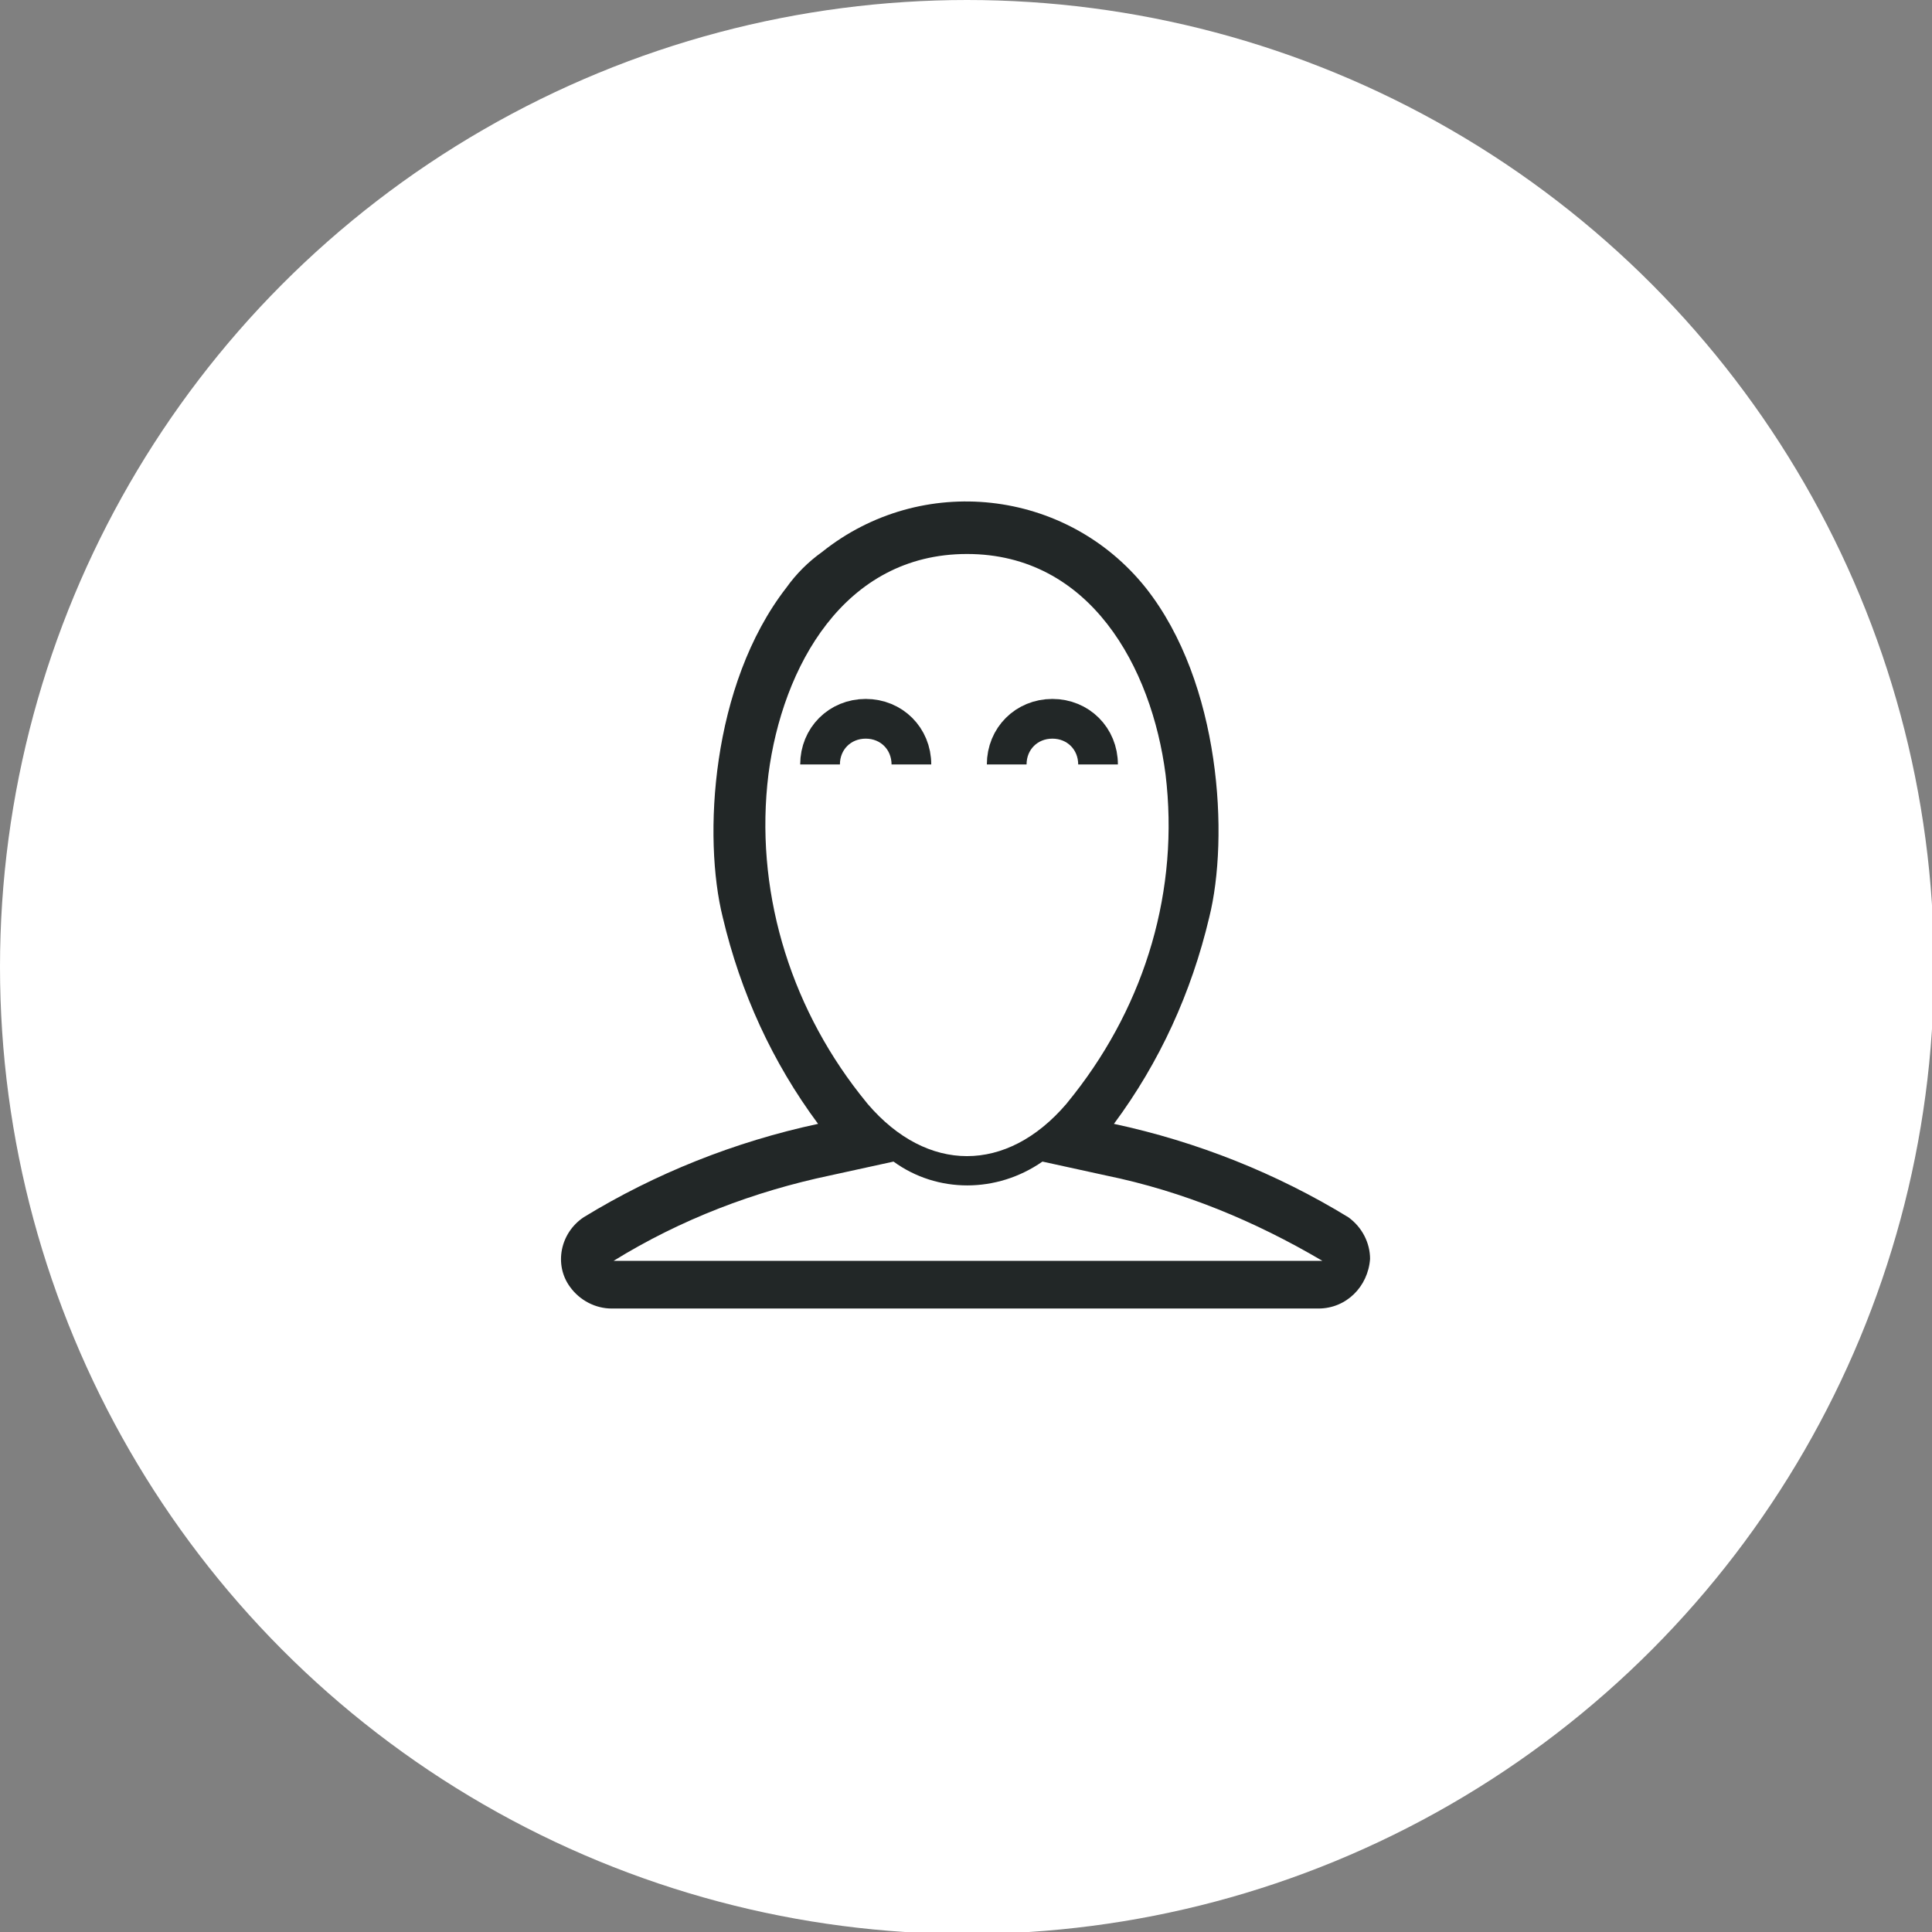 <?xml version="1.0" encoding="utf-8"?>
<!-- Generator: Adobe Illustrator 23.0.3, SVG Export Plug-In . SVG Version: 6.00 Build 0)  -->
<svg version="1.1" id="Layer_1" xmlns="http://www.w3.org/2000/svg" xmlns:xlink="http://www.w3.org/1999/xlink" x="0px" y="0px"
	 viewBox="0 0 97.3 97.3" style="enable-background:new 0 0 97.3 97.3;" xml:space="preserve">
<rect x="0" y="0" width="97.3" height="97.3" fill="#808080" stroke="none"/>
<style type="text/css">
	.st0{fill:#FFFFFF;}
	.st1{fill:#222727;}
	.st2{fill:none;stroke:#222727;stroke-width:2;stroke-miterlimit:10;}
</style>
<title>bio_hvr</title>
<g>
	<g id="Desktop">
		<g id="nav">
			<circle class="st0" cx="48.7" cy="48.7" r="48.7"/>
			<path id="usericon" class="st1" d="M67.9,61.3c-3.6-2.2-7.6-3.8-11.8-4.7c2.3-3.1,3.9-6.6,4.8-10.4c1-4,0.6-11.8-3.2-16.6
				c-4-5-11.3-5.8-16.3-1.8c-0.7,0.5-1.3,1.1-1.8,1.8c-3.8,4.9-4.2,12.6-3.2,16.6c0.9,3.8,2.5,7.3,4.8,10.4
				c-4.2,0.9-8.2,2.5-11.8,4.7c-1.2,0.8-1.5,2.4-0.7,3.5c0.5,0.7,1.3,1.1,2.1,1.1h35.6c1.4,0,2.5-1.1,2.6-2.5
				C69,62.6,68.6,61.8,67.9,61.3L67.9,61.3z M54.1,55.1l-0.4,0.5c-3,3.5-7,3.5-10,0l-0.4-0.5C39.7,50.5,38,44.7,38.7,39
				c0.7-5.4,3.8-11.1,10-11.1s9.3,5.7,10,11.1C59.4,44.8,57.7,50.5,54.1,55.1z M30.9,63.5c3.4-2.1,7.1-3.5,10.9-4.3l3.2-0.7
				c2.2,1.6,5.2,1.6,7.5,0l3.2,0.7c3.9,0.8,7.5,2.3,10.9,4.3H30.9z"/>
		</g>
	</g>
</g>
<path class="st2" d="M41.3,38.5c0-1.3,1-2.3,2.3-2.3s2.3,1,2.3,2.3"/>
<path class="st2" d="M50.7,38.5c0-1.3,1-2.3,2.3-2.3s2.3,1,2.3,2.3"/>
</svg>
